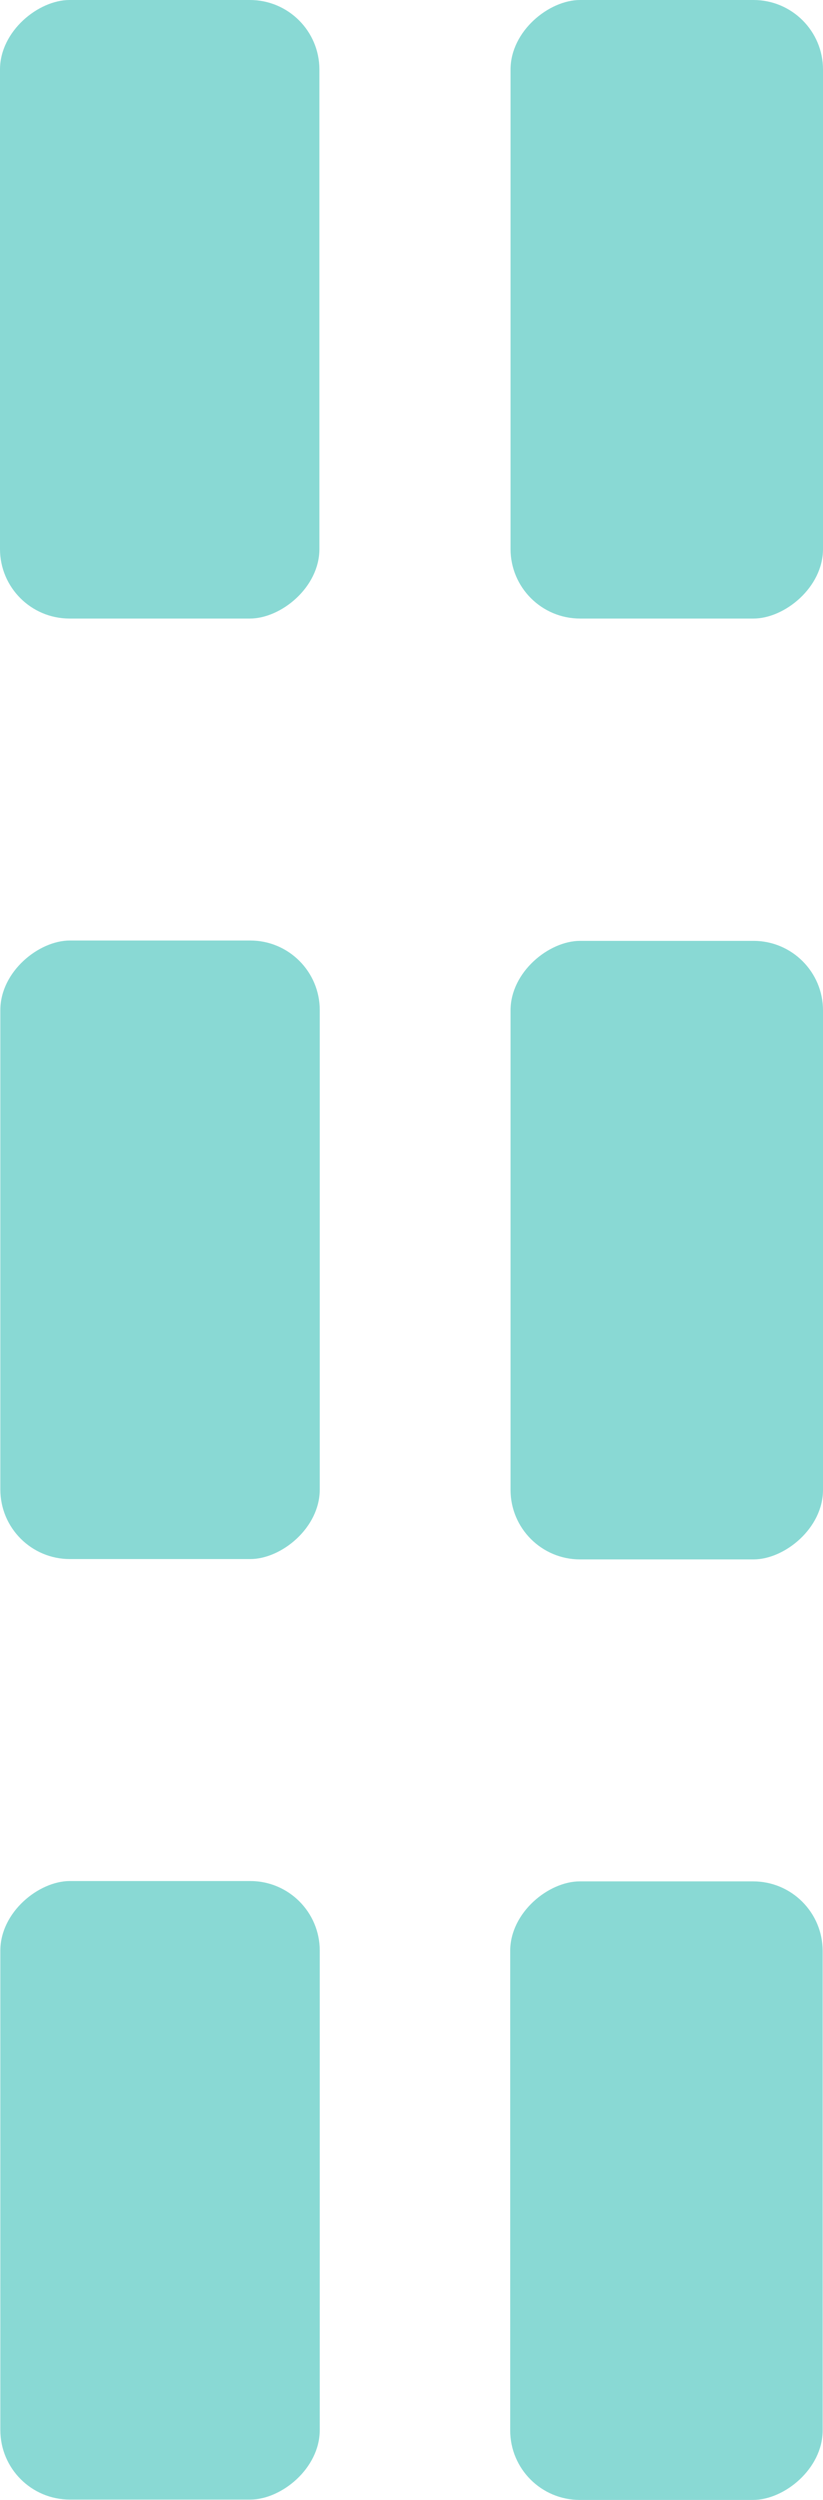 <svg xmlns="http://www.w3.org/2000/svg" viewBox="0 0 23.68 71.9"><defs><style>.cls-1{fill:#89d9d4;}</style></defs><g id="图层_2" data-name="图层 2"><g id="图层_1-2" data-name="图层 1"><rect class="cls-1" x="-4.3" y="4.3" width="17.79" height="9.19" rx="2" transform="translate(13.49 4.3) rotate(90)"/><rect class="cls-1" x="10.29" y="31.45" width="17.79" height="8.99" rx="2" transform="translate(55.13 16.77) rotate(90)"/><rect class="cls-1" x="10.29" y="4.4" width="17.79" height="8.99" rx="2" transform="translate(28.08 -10.29) rotate(90)"/><rect class="cls-1" x="-4.3" y="31.35" width="17.79" height="9.19" rx="2" transform="matrix(0, 1, -1, 0, 40.55, 31.35)"/><rect class="cls-1" x="-4.3" y="58.4" width="17.79" height="9.19" rx="2" transform="translate(67.6 58.4) rotate(90)"/><rect class="cls-1" x="10.29" y="58.51" width="17.79" height="8.99" rx="2" transform="translate(82.18 43.82) rotate(90)"/></g></g></svg>